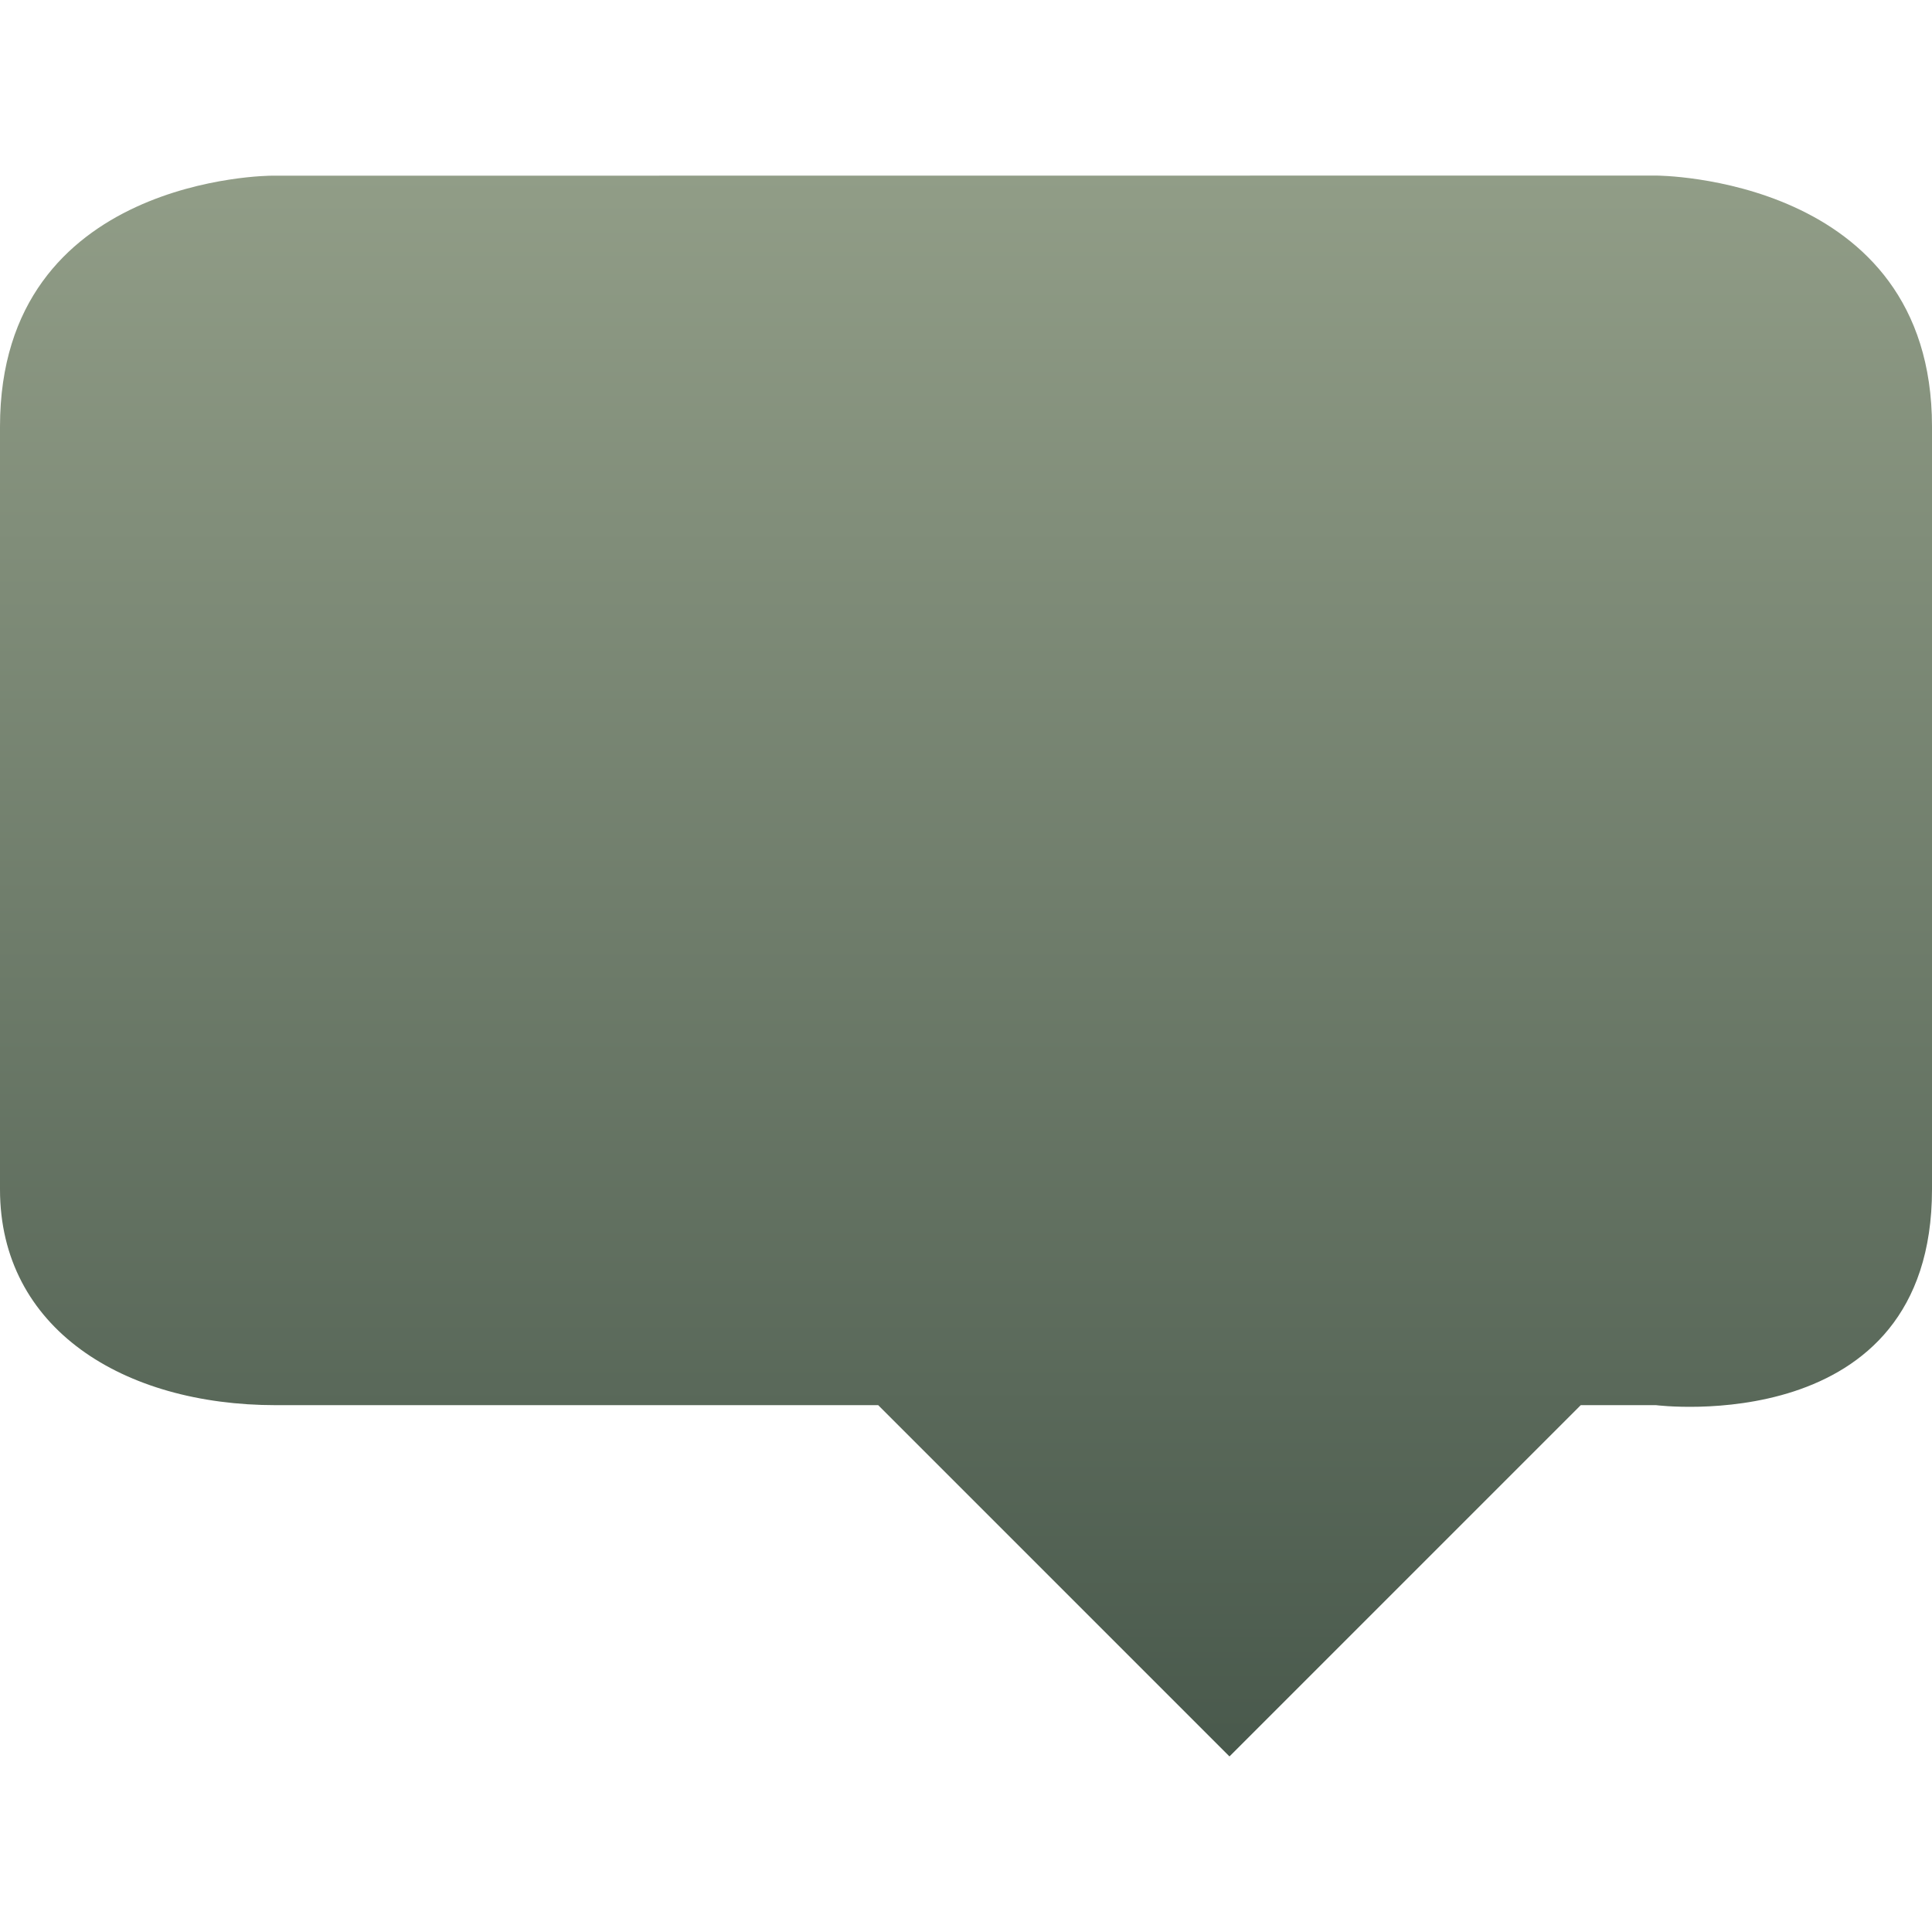 <svg xmlns="http://www.w3.org/2000/svg" width="16" height="16" version="1.1">
 <defs>
  <style id="current-color-scheme" type="text/css">
    .ColorScheme-Text { color: #d3dae3; } .ColorScheme-Highlight { color:#5294e2; }
  </style>
  <linearGradient id="sage" x1="0%" x2="0%" y1="0%" y2="100%">
    <stop offset="0%" style="stop-color:#919D87; stop-opacity:1"/>
    <stop offset="100%" style="stop-color:#49594C; stop-opacity:1"/>
  </linearGradient>
 </defs>
  <path fill="url(#sage)" class="ColorScheme-Text" d="m 2.25,1.455 c 0,0 -2.25,7.2e-4 -2.25,2.078 v 6.317 c 0,1.151 1.019,1.787 2.285,1.787 h 4.988 l 2.909,2.909 2.909,-2.909 h 0.624 c 0,0 2.285,0.29 2.285,-1.787 V 3.532 c 0,-2.077 -2.285,-2.078 -2.285,-2.078 z"/>
</svg>
